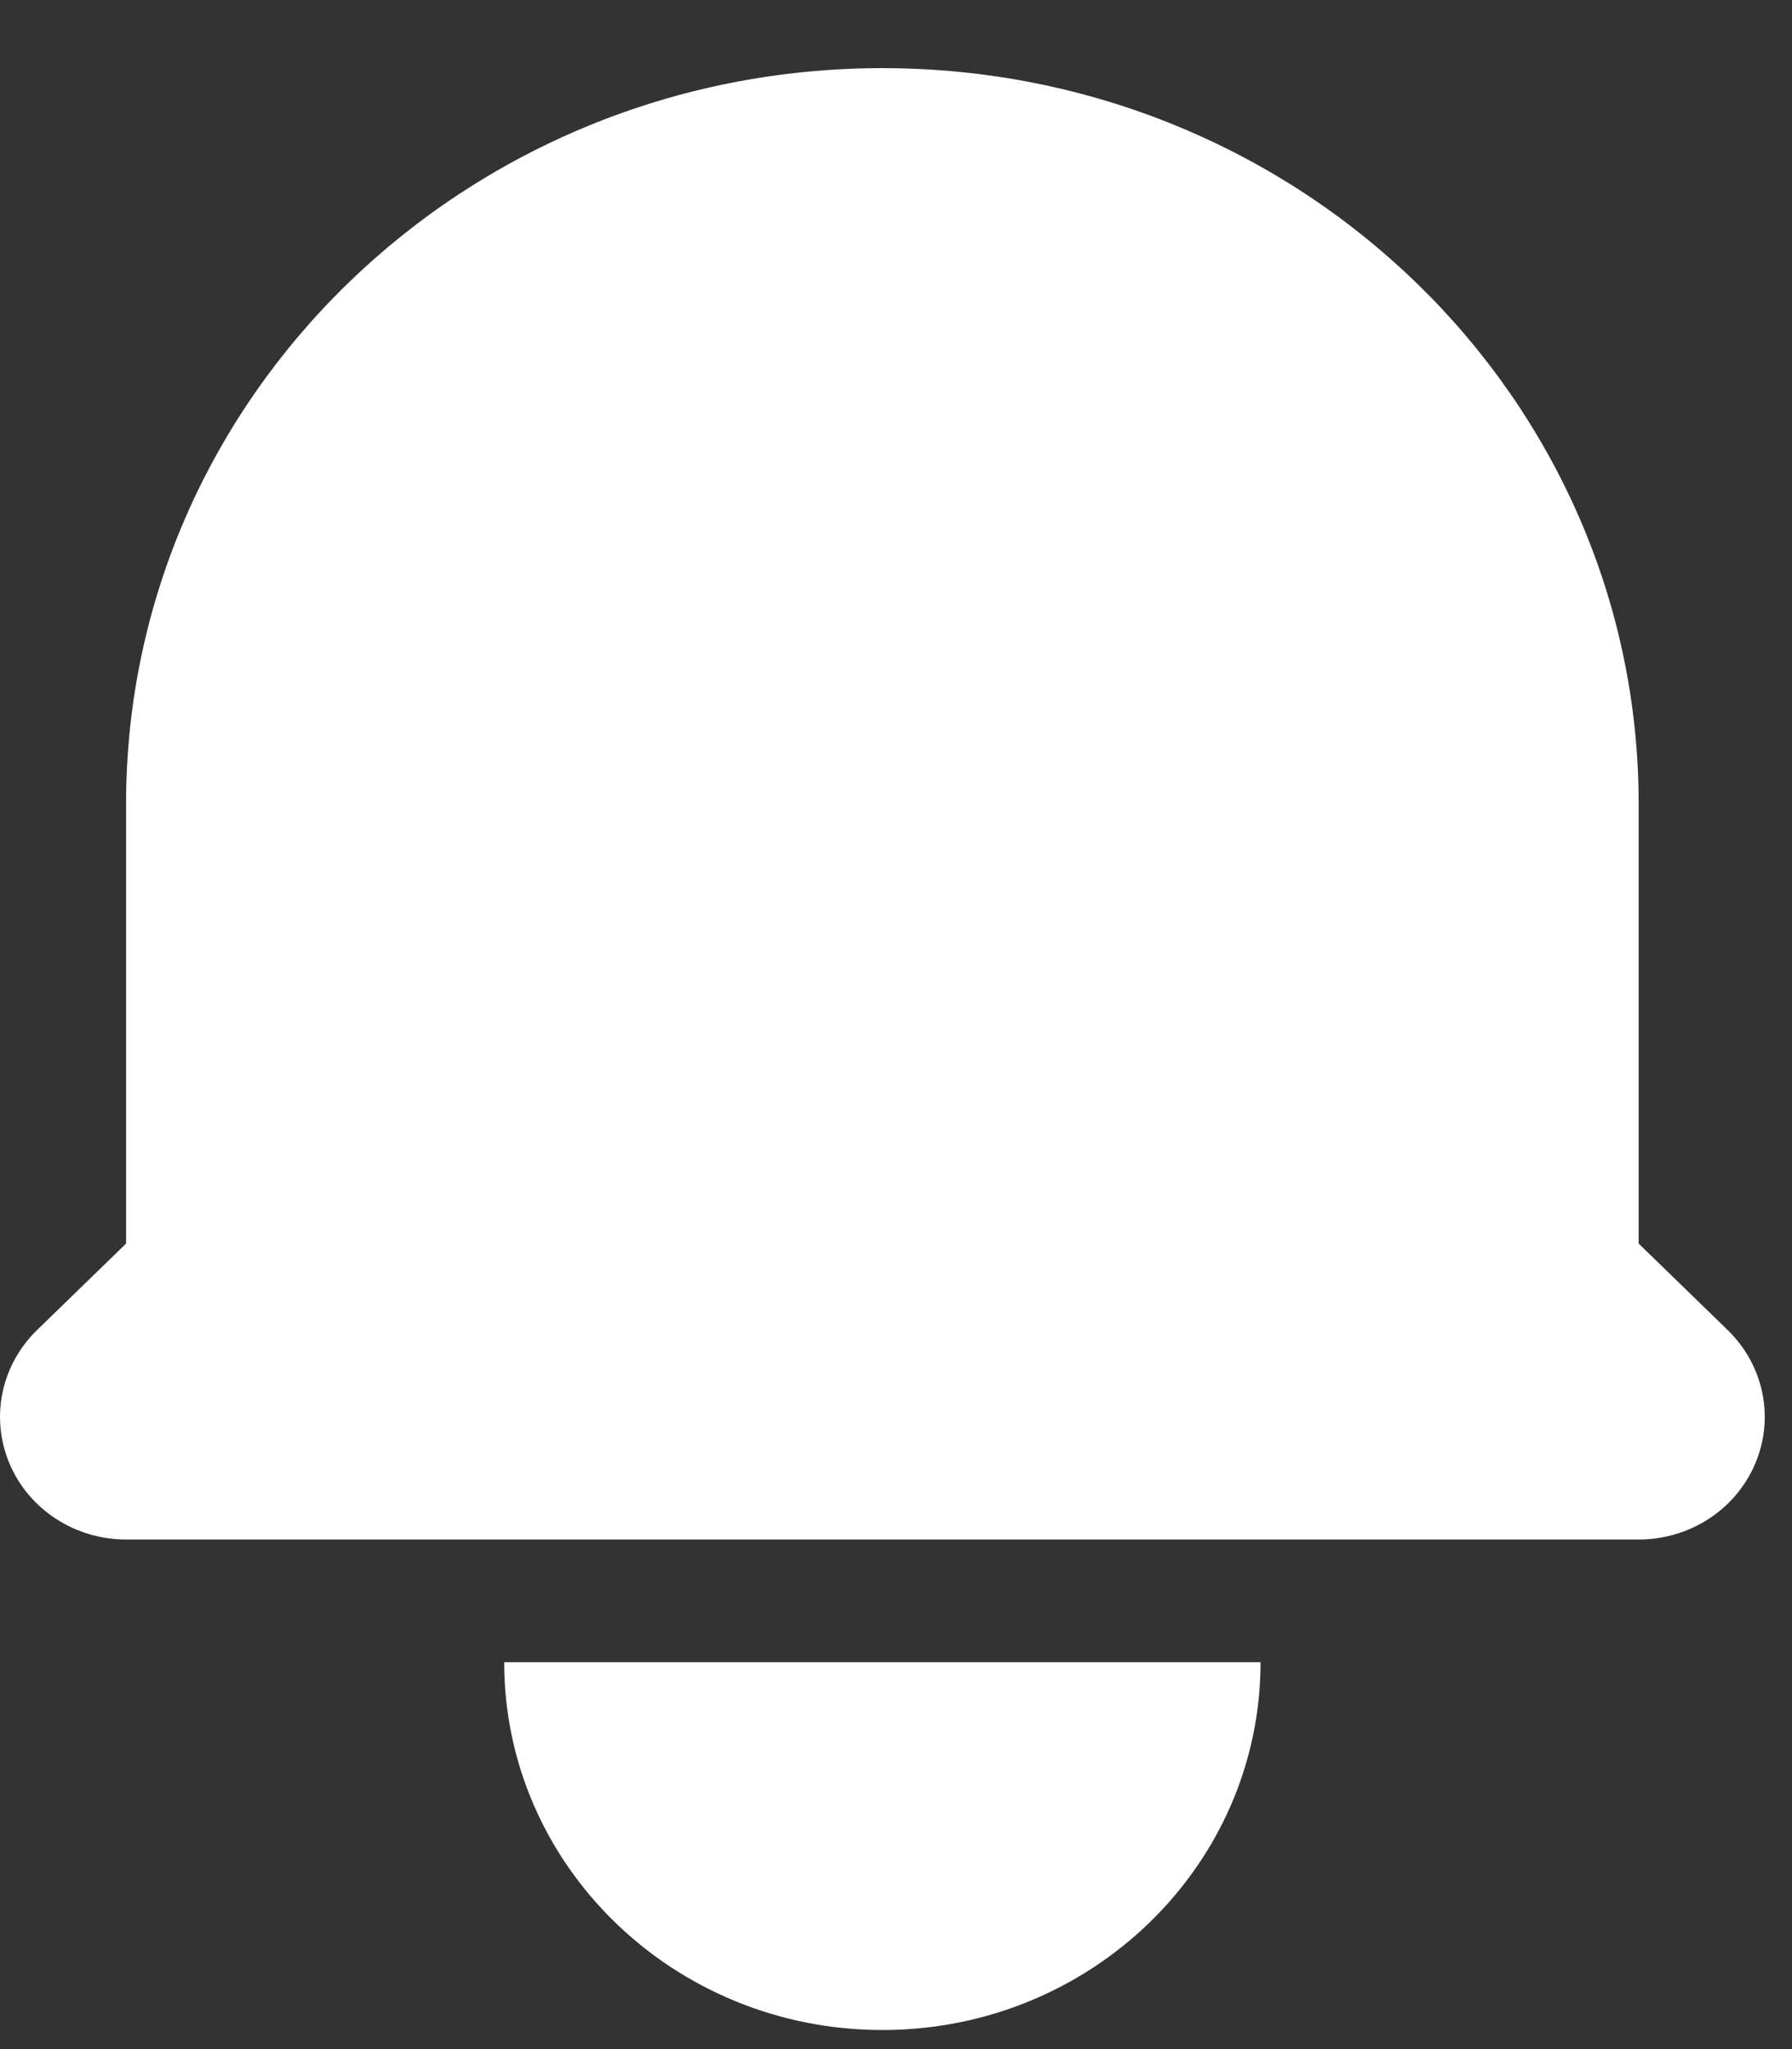<svg width="14" height="16" viewBox="0 0 14 16" fill="none" xmlns="http://www.w3.org/2000/svg">
<rect x="0" y="0" width="14" height="16" fill="#333333" stroke="none"/>
<path d="M6.894 0.532C3.63 0.532 0.985 3.104 0.985 6.277V9.71L0.288 10.387C0.007 10.661 -0.077 11.072 0.075 11.43C0.227 11.788 0.587 12.021 0.985 12.021H12.802C13.201 12.021 13.56 11.788 13.712 11.43C13.865 11.072 13.78 10.661 13.499 10.387L12.802 9.71V6.277C12.802 3.104 10.157 0.532 6.894 0.532Z" fill="white"/>
<path d="M6.894 15.851C5.262 15.851 3.939 14.565 3.939 12.979H9.848C9.848 14.565 8.525 15.851 6.894 15.851Z" fill="white"/>
</svg>
